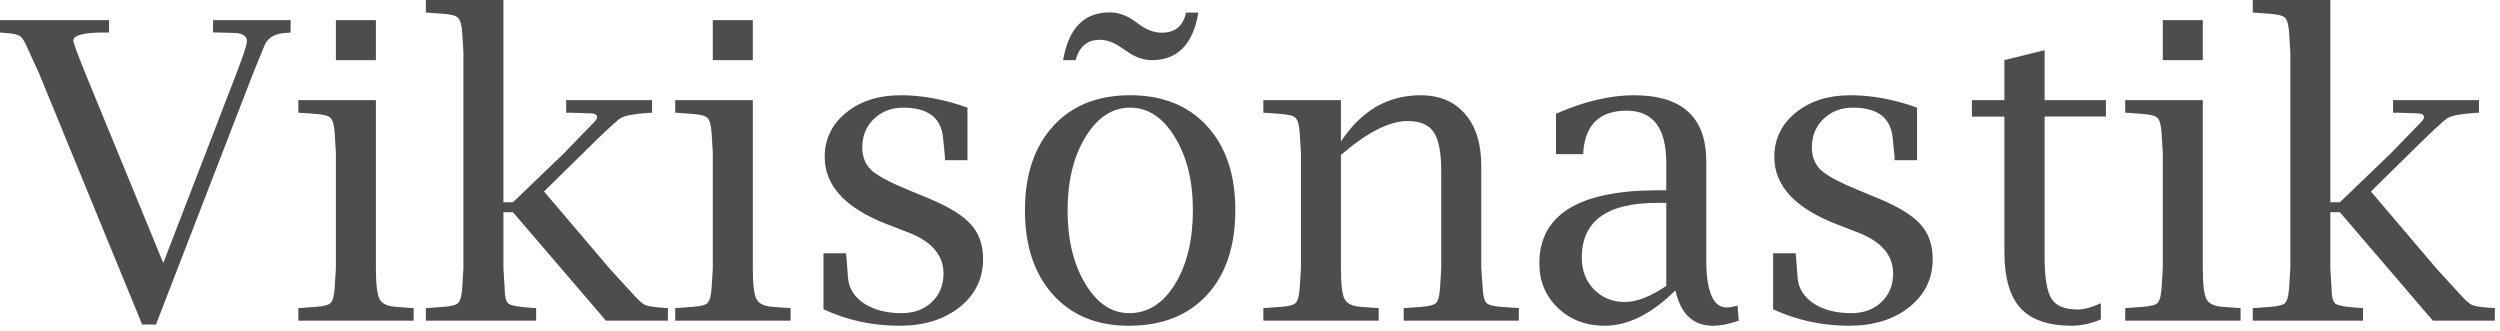 <?xml version="1.0" encoding="UTF-8" standalone="no"?>
<svg xmlns="http://www.w3.org/2000/svg" width="362" height="48" version="1.0">
	<path fill="#4d4d4d" d="M20.584 46.99L5.675 10.674 3.97 6.94c-.392-.941-.765-1.52-1.118-1.735-.333-.235-1.078-.382-2.234-.441L0 4.704V2.912h15.79v1.794h-.646c-3.019 0-4.529.392-4.529 1.176 0 .294.589 1.892 1.765 4.793L23.642 38.08l10.586-27.435c1.02-2.666 1.53-4.215 1.53-4.646 0-.824-.687-1.235-2.059-1.235l-2.205-.06h-.647V2.912H42.08v1.794l-.647.059c-1.647.078-2.696.696-3.147 1.852l-1.646 4.029L22.584 46.99h-2M54.43 14.497v24.319c0 2.313.177 3.813.53 4.499.352.666 1.146 1.039 2.381 1.117l2 .147.559.03v1.823H43.197v-1.823l.559-.03 1.97-.147c1.137-.078 1.853-.265 2.147-.559.313-.313.51-1.029.588-2.146l.176-2.911V22.113l-.176-2.882c-.079-1.117-.275-1.833-.588-2.146-.294-.314-1.01-.51-2.147-.588l-1.97-.147-.559-.03v-1.823H54.43m-5.793-5.793V2.911h5.793v5.793h-5.793m24.26 22.025v8.087l.176 2.911c0 1.215.196 1.97.589 2.264.411.275 1.548.47 3.41.588l.56.03v1.823H61.663v-1.823l.559-.03 1.97-.147c1.137-.078 1.852-.264 2.146-.558.314-.314.51-1.03.589-2.147l.176-2.911v-31.2l-.176-2.911c-.079-1.117-.275-1.823-.589-2.117-.294-.314-1.01-.51-2.146-.588l-1.97-.147-.559-.03V0h11.233v29.288h1.382l7.41-7.116 4.323-4.47c.294-.294.441-.539.441-.735 0-.372-.353-.559-1.059-.559L82.6 16.32h-.618v-1.823h12.439v1.823l-.559.03c-2.078.137-3.41.392-3.999.764-.568.353-2.401 2.059-5.499 5.117l-5.587 5.499 9.586 11.262 3.176 3.47c.863.96 1.49 1.529 1.882 1.705.412.177 1.323.314 2.735.412l.559.03v1.823h-8.97L74.28 30.729h-1.382m36.11-16.232v24.319c0 2.313.177 3.813.53 4.499.352.666 1.146 1.039 2.381 1.117l2 .147.559.03v1.823H97.774v-1.823l.559-.03 1.97-.147c1.137-.078 1.853-.264 2.147-.559.313-.313.51-1.029.588-2.146l.176-2.911V22.113l-.176-2.882c-.078-1.117-.275-1.833-.588-2.146-.294-.314-1.01-.51-2.147-.588l-1.97-.147-.559-.03v-1.823h11.233m-5.793-5.793V2.911h5.793v5.793h-5.793m16.027 36.081V36.67h3.264l.058.559.236 3.058c.137 1.51.921 2.735 2.352 3.676 1.431.921 3.235 1.382 5.41 1.382 1.785 0 3.235-.53 4.353-1.588 1.137-1.078 1.705-2.46 1.705-4.146 0-2.666-1.715-4.656-5.146-5.97l-2.97-1.146c-6.057-2.333-9.086-5.588-9.086-9.763 0-2.588 1.03-4.725 3.088-6.41 2.078-1.687 4.714-2.53 7.91-2.53 3.117 0 6.342.598 9.674 1.794v7.616h-3.264v-.529l-.264-2.676c-.275-2.94-2.196-4.41-5.764-4.41-1.706 0-3.127.548-4.264 1.646-1.117 1.078-1.676 2.45-1.676 4.117 0 1.372.45 2.48 1.353 3.323.921.823 2.754 1.793 5.499 2.91l2.705 1.118c2.96 1.216 5.018 2.48 6.175 3.794 1.176 1.293 1.764 2.97 1.764 5.028 0 2.823-1.127 5.136-3.381 6.94-2.255 1.803-5.166 2.705-8.734 2.705-3.9 0-7.567-.794-10.998-2.382m44.197 2.382c-4.607 0-8.263-1.5-10.968-4.5-2.705-3.018-4.058-7.086-4.058-12.202 0-5.156 1.363-9.224 4.087-12.204 2.725-2.98 6.44-4.47 11.145-4.47 4.705 0 8.42 1.49 11.145 4.47 2.725 2.98 4.087 7.028 4.087 12.145 0 5.234-1.372 9.341-4.116 12.32-2.725 2.96-6.5 4.441-11.322 4.441m.089-1.823c2.685 0 4.89-1.402 6.616-4.205 1.725-2.803 2.588-6.381 2.588-10.733 0-4.215-.873-7.734-2.617-10.557-1.726-2.842-3.882-4.264-6.47-4.264-2.587 0-4.744 1.422-6.469 4.264-1.725 2.823-2.588 6.362-2.588 10.616 0 4.234.853 7.772 2.559 10.615 1.705 2.843 3.832 4.264 6.38 4.264m-9.586-36.64c.784-4.607 3.03-6.91 6.734-6.91 1.196 0 2.333.372 3.411 1.117l1.03.735c1.058.726 2.087 1.089 3.087 1.088 1.96 0 3.137-.97 3.529-2.91h1.794c-.765 4.587-3.01 6.88-6.734 6.88-1.177 0-2.304-.372-3.382-1.117l-1.059-.706c-1.058-.745-2.087-1.117-3.087-1.117-1.823 0-2.99.98-3.5 2.94h-1.823m40.227 11.792c2.941-4.47 6.783-6.705 11.528-6.705 2.744 0 4.89.902 6.44 2.706 1.568 1.803 2.352 4.283 2.352 7.44v14.879l.206 2.911c.059 1.117.245 1.833.558 2.147.314.294 1.03.48 2.147.558l2 .147.529.03v1.823h-16.673V44.61l.53-.03 1.999-.147c1.117-.078 1.833-.264 2.146-.558.314-.314.51-1.03.589-2.147l.176-2.911V24.848c0-2.744-.363-4.646-1.088-5.705-.706-1.078-1.97-1.617-3.793-1.617-2.627 0-5.842 1.637-9.646 4.91v16.38c0 2.313.177 3.813.53 4.499.353.666 1.147 1.039 2.382 1.117l2 .147.558.03v1.823h-16.703v-1.823l.56-.03 1.97-.147c1.136-.078 1.852-.264 2.146-.558.314-.314.51-1.03.588-2.147l.177-2.911V22.113l-.177-2.882c-.078-1.117-.274-1.833-.588-2.146-.294-.314-1.01-.51-2.147-.588l-1.97-.147-.559-.03v-1.823h11.233v5.999m48.432 21.554c-3.45 3.411-6.862 5.117-10.233 5.117-2.706 0-4.96-.853-6.764-2.558-1.803-1.725-2.705-3.882-2.705-6.47 0-7.057 5.724-10.586 17.173-10.586h1.206v-3.97c0-5.038-1.912-7.557-5.735-7.557-3.803 0-5.89 1.912-6.263 5.734l-.03.56h-3.94v-5.853c4.078-1.784 7.842-2.676 11.292-2.676 6.979 0 10.468 3.186 10.469 9.557v14.233c0 4.626.99 6.94 2.97 6.94.372 0 .891-.089 1.558-.265l.176 2.176c-1.391.49-2.646.735-3.763.735-2.843 0-4.647-1.706-5.411-5.117m-1.323-.647V29.376h-1.353c-7.254 0-10.88 2.647-10.88 7.94 0 1.843.588 3.372 1.764 4.587 1.196 1.216 2.686 1.823 4.47 1.823 1.705 0 3.705-.774 5.999-2.323m15.467 3.382v-8.116h3.264l.059.559.235 3.058c.137 1.51.922 2.735 2.353 3.676 1.43.921 3.234 1.382 5.41 1.382 1.784 0 3.235-.53 4.352-1.588 1.137-1.078 1.706-2.46 1.706-4.146 0-2.667-1.715-4.656-5.146-5.97l-2.97-1.147c-6.058-2.332-9.086-5.587-9.086-9.762 0-2.588 1.029-4.725 3.087-6.41 2.078-1.687 4.715-2.53 7.91-2.53 3.117 0 6.342.598 9.675 1.794v7.616h-3.264v-.53l-.265-2.675c-.274-2.94-2.196-4.41-5.763-4.41-1.706 0-3.127.548-4.264 1.646-1.118 1.078-1.676 2.45-1.676 4.117 0 1.372.45 2.48 1.352 3.322.922.824 2.755 1.794 5.5 2.912l2.704 1.117c2.96 1.216 5.02 2.48 6.176 3.793 1.176 1.294 1.764 2.97 1.764 5.029 0 2.823-1.127 5.136-3.382 6.94-2.254 1.803-5.165 2.705-8.733 2.705-3.901 0-7.567-.794-10.998-2.382m47.461 1.47c-1.47.608-2.872.912-4.205.912-3.391 0-5.871-.853-7.44-2.558-1.548-1.706-2.323-4.421-2.323-8.146V16.88h-4.705v-2.382h4.705V8.704l5.823-1.44v7.233h8.88v2.382h-8.88v20.349c0 2.96.333 4.97 1 6.028.666 1.039 1.93 1.558 3.793 1.558.921 0 2.039-.303 3.352-.911v2.352m14.762-31.758v24.319c0 2.313.176 3.813.53 4.499.352.666 1.146 1.039 2.381 1.117l2 .147.558.03v1.823h-16.702v-1.823l.558-.03 1.97-.147c1.138-.078 1.853-.264 2.147-.559.314-.313.51-1.029.588-2.146l.177-2.911V22.113l-.177-2.882c-.078-1.117-.274-1.833-.588-2.146-.294-.314-1.01-.51-2.146-.588l-1.97-.147-.56-.03v-1.823h11.234m-5.793-5.793V2.911h5.793v5.793h-5.793m24.26 22.025v8.087l.176 2.911c0 1.215.196 1.97.588 2.264.412.275 1.549.47 3.411.588l.559.03v1.823h-15.967v-1.823l.558-.03 1.97-.147c1.137-.078 1.853-.264 2.147-.558.314-.314.51-1.03.588-2.147l.177-2.911v-31.2l-.177-2.911c-.078-1.117-.274-1.823-.588-2.117-.294-.314-1.01-.51-2.147-.588l-1.97-.147-.558-.03V0h11.233v29.288h1.382l7.41-7.116 4.322-4.47c.295-.294.442-.539.442-.735 0-.372-.353-.558-1.059-.559l-2.794-.088h-.617v-1.823h12.439v1.823l-.56.03c-2.077.137-3.41.392-3.998.764-.569.353-2.402 2.059-5.5 5.117l-5.586 5.499 9.586 11.262 3.176 3.47c.862.96 1.49 1.53 1.882 1.706.411.176 1.323.313 2.735.411l.558.03v1.823h-8.969l-13.467-15.703h-1.382" font-family="Nimbus Sans L" font-size="40" font-weight="400" style="-inkscape-font-specification:'Nimbus Sans L'"/>
</svg>
